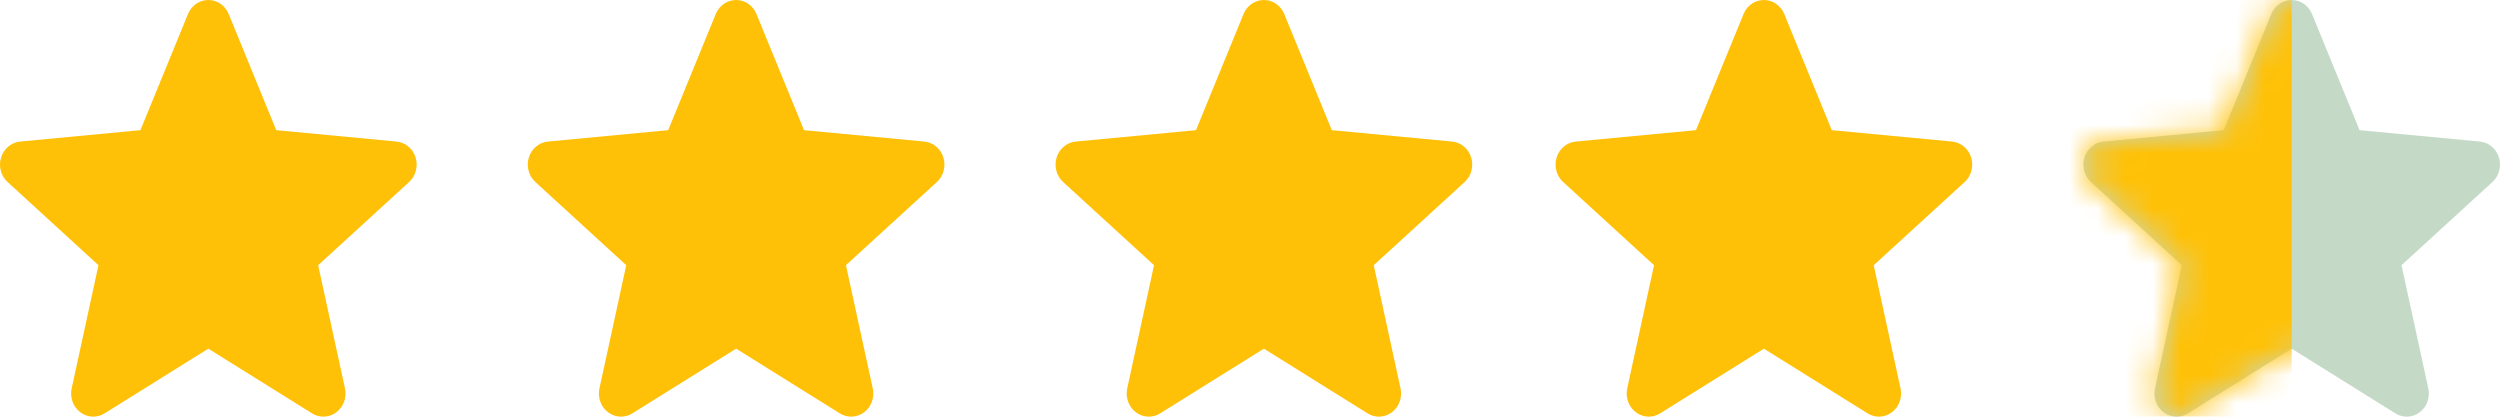 <svg width="90" height="15" viewBox="0 0 90 15" fill="none" xmlns="http://www.w3.org/2000/svg">
<path d="M14.961 5.668C14.863 5.351 14.593 5.126 14.274 5.096L9.945 4.686L8.233 0.505C8.107 0.198 7.819 0 7.5 0C7.181 0 6.893 0.198 6.767 0.506L5.055 4.686L0.725 5.096C0.407 5.127 0.138 5.351 0.039 5.668C-0.06 5.985 0.032 6.333 0.272 6.552L3.545 9.547L2.58 13.982C2.509 14.309 2.631 14.646 2.89 14.841C3.029 14.947 3.192 15 3.357 15C3.499 15 3.639 14.96 3.766 14.881L7.5 12.552L11.233 14.881C11.506 15.053 11.851 15.037 12.11 14.841C12.369 14.645 12.49 14.308 12.419 13.982L11.454 9.547L14.727 6.553C14.968 6.333 15.06 5.986 14.961 5.668Z" fill="#FFC107"/>
<path d="M33.961 5.668C33.863 5.351 33.593 5.126 33.275 5.096L28.945 4.686L27.233 0.505C27.107 0.198 26.82 0 26.5 0C26.181 0 25.893 0.198 25.767 0.506L24.055 4.686L19.725 5.096C19.407 5.127 19.138 5.351 19.039 5.668C18.941 5.985 19.032 6.333 19.272 6.552L22.545 9.547L21.58 13.982C21.509 14.309 21.631 14.646 21.89 14.841C22.029 14.947 22.192 15 22.357 15C22.499 15 22.639 14.96 22.765 14.881L26.5 12.552L30.233 14.881C30.506 15.053 30.851 15.037 31.11 14.841C31.369 14.645 31.49 14.308 31.419 13.982L30.454 9.547L33.727 6.553C33.968 6.333 34.06 5.986 33.961 5.668Z" fill="#FFC107"/>
<path d="M52.961 5.668C52.863 5.351 52.593 5.126 52.275 5.096L47.945 4.686L46.233 0.505C46.107 0.198 45.819 0 45.5 0C45.181 0 44.893 0.198 44.767 0.506L43.055 4.686L38.725 5.096C38.407 5.127 38.138 5.351 38.039 5.668C37.941 5.985 38.032 6.333 38.272 6.552L41.545 9.547L40.58 13.982C40.509 14.309 40.631 14.646 40.89 14.841C41.029 14.947 41.192 15 41.357 15C41.499 15 41.639 14.96 41.766 14.881L45.5 12.552L49.233 14.881C49.506 15.053 49.851 15.037 50.109 14.841C50.369 14.645 50.49 14.308 50.419 13.982L49.455 9.547L52.727 6.553C52.968 6.333 53.06 5.986 52.961 5.668Z" fill="#FFC107"/>
<path d="M70.961 5.668C70.863 5.351 70.593 5.126 70.275 5.096L65.945 4.686L64.233 0.505C64.107 0.198 63.819 0 63.5 0C63.181 0 62.893 0.198 62.767 0.506L61.055 4.686L56.725 5.096C56.407 5.127 56.138 5.351 56.039 5.668C55.941 5.985 56.032 6.333 56.272 6.552L59.545 9.547L58.58 13.982C58.509 14.309 58.631 14.646 58.89 14.841C59.029 14.947 59.192 15 59.357 15C59.499 15 59.639 14.96 59.766 14.881L63.5 12.552L67.233 14.881C67.506 15.053 67.851 15.037 68.109 14.841C68.369 14.645 68.49 14.308 68.419 13.982L67.454 9.547L70.727 6.553C70.968 6.333 71.06 5.986 70.961 5.668Z" fill="#FFC107"/>
<path d="M89.961 5.668C89.863 5.351 89.593 5.126 89.275 5.096L84.945 4.686L83.233 0.505C83.107 0.198 82.82 0 82.5 0C82.181 0 81.893 0.198 81.767 0.506L80.055 4.686L75.725 5.096C75.407 5.127 75.138 5.351 75.039 5.668C74.941 5.985 75.032 6.333 75.272 6.552L78.545 9.547L77.58 13.983C77.509 14.309 77.631 14.646 77.89 14.841C78.029 14.947 78.192 15 78.357 15C78.499 15 78.639 14.96 78.766 14.881L82.5 12.552L86.233 14.881C86.506 15.053 86.851 15.037 87.109 14.841C87.369 14.645 87.49 14.308 87.419 13.983L86.454 9.547L89.727 6.553C89.968 6.333 90.06 5.986 89.961 5.668Z" fill="#3C8143" fill-opacity="0.3"/>
<mask id="mask0" style="mask-type:alpha" maskUnits="userSpaceOnUse" x="75" y="0" width="15" height="16">
<path d="M89.961 5.668C89.863 5.351 89.593 5.126 89.275 5.096L84.945 4.686L83.233 0.505C83.107 0.198 82.82 0 82.5 0C82.181 0 81.893 0.198 81.767 0.506L80.055 4.686L75.725 5.096C75.407 5.127 75.138 5.351 75.039 5.668C74.941 5.985 75.032 6.333 75.272 6.552L78.545 9.547L77.58 13.983C77.509 14.309 77.631 14.646 77.89 14.841C78.029 14.947 78.192 15 78.357 15C78.499 15 78.639 14.96 78.766 14.881L82.5 12.552L86.233 14.881C86.506 15.053 86.851 15.037 87.109 14.841C87.369 14.645 87.49 14.308 87.419 13.983L86.454 9.547L89.727 6.553C89.968 6.333 90.06 5.986 89.961 5.668Z" fill="#FFC107"/>
</mask>
<g mask="url(#mask0)">
<rect x="74.5" y="0" width="8" height="15" fill="#FFC107"/>
</g>
</svg>
